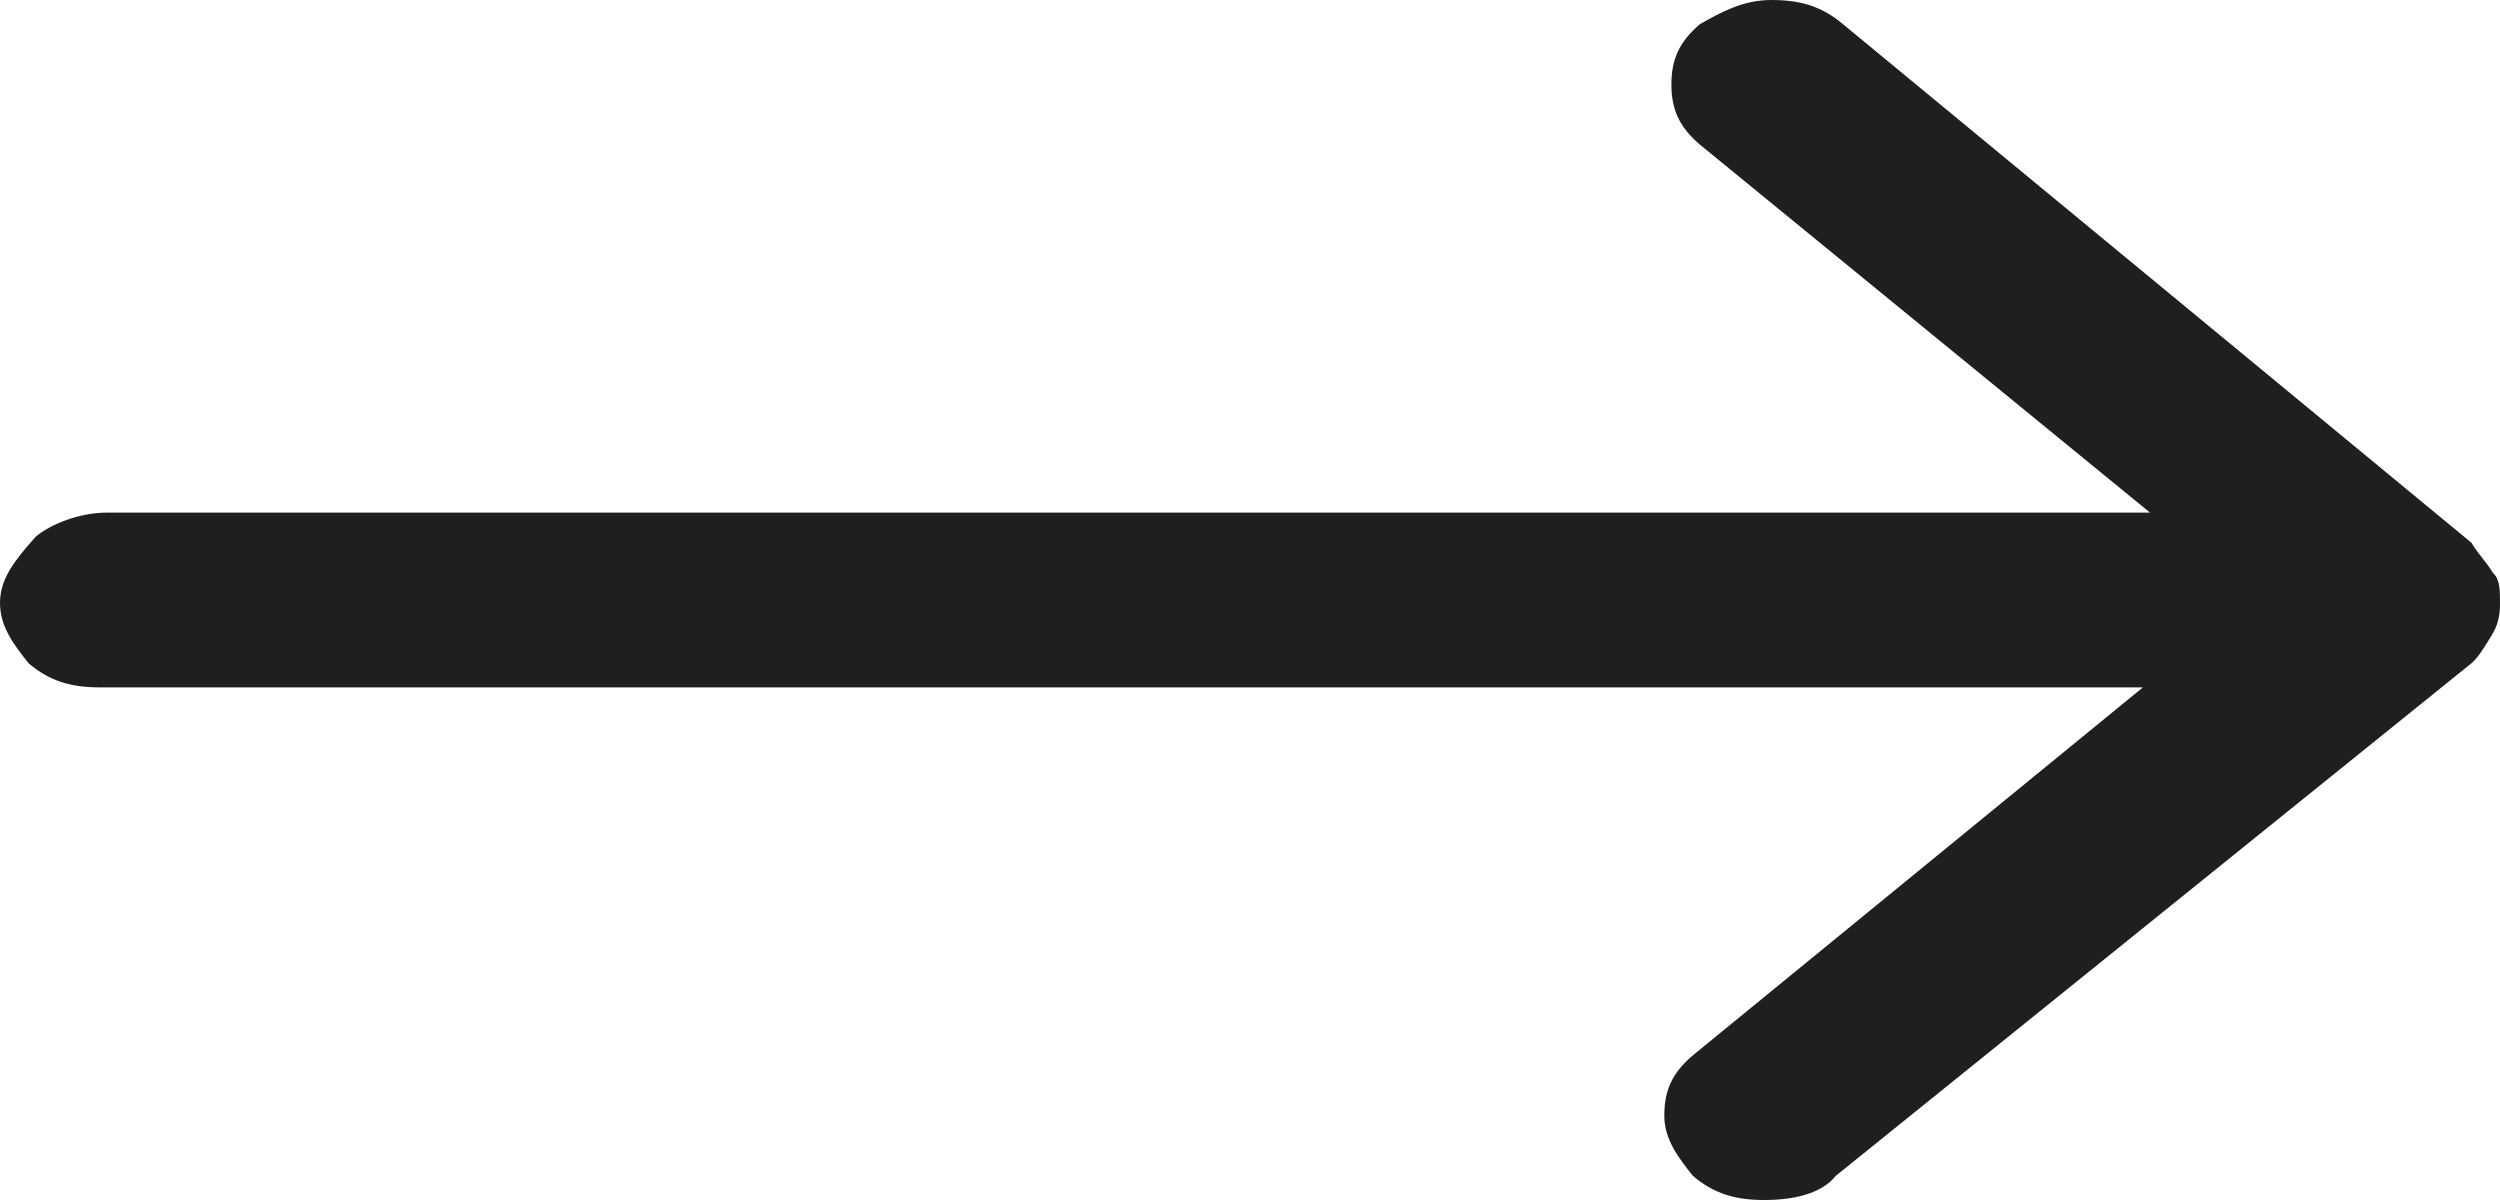 <svg width="25" height="12" viewBox="0 0 25 12" fill="none" xmlns="http://www.w3.org/2000/svg">
<path d="M0 6.03C0 6.271 0.143 6.452 0.286 6.633C0.5 6.814 0.714 6.874 1 6.874H21.429L16.929 10.553C16.714 10.734 16.643 10.915 16.643 11.156C16.643 11.397 16.786 11.578 16.929 11.759C17.143 11.94 17.357 12 17.643 12C17.929 12 18.214 11.94 18.357 11.759L24.714 6.633C24.786 6.573 24.857 6.452 24.929 6.332C25 6.211 25 6.09 25 6.03C25 5.91 25 5.789 24.929 5.729C24.857 5.608 24.786 5.548 24.714 5.427L18.429 0.241C18.214 0.06 18 0 17.714 0C17.429 0 17.214 0.121 17 0.241C16.786 0.422 16.714 0.603 16.714 0.844C16.714 1.085 16.786 1.266 17 1.447L21.5 5.126H1.071C0.786 5.126 0.5 5.246 0.357 5.367C0.143 5.608 0 5.789 0 6.03Z" fill="#1F1F1F"/>
</svg>
